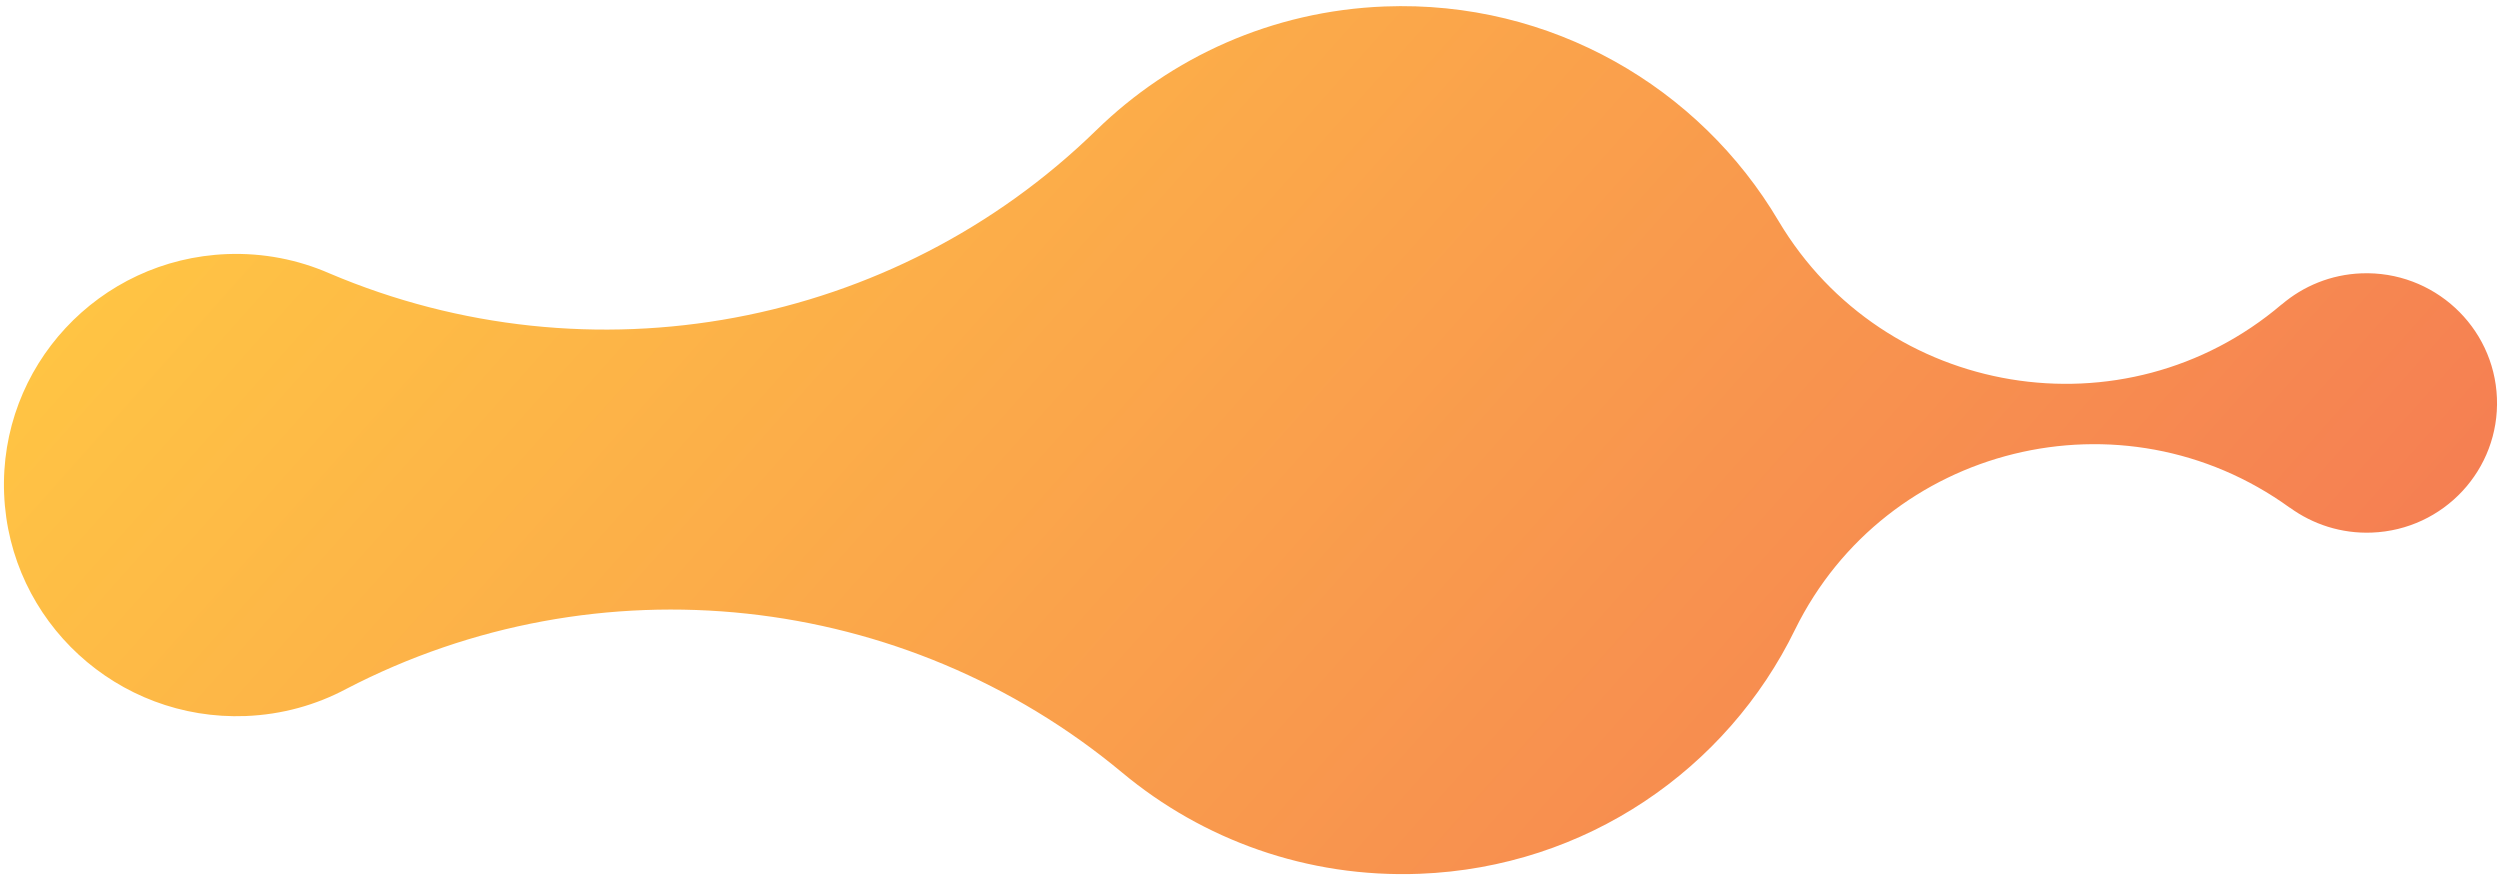 <svg width="404" height="142" viewBox="0 0 404 142" fill="none" xmlns="http://www.w3.org/2000/svg">
  <path id="bg--3" d="M39.7 115.711C45.579 115.483 51.084 113.923 55.942 111.335C96.605 90.184 146.123 95.516 181.362 124.866C194.325 135.669 211.203 141.904 229.419 141.204C256.336 140.167 279.114 124.25 290.086 101.727C304.769 71.889 342.998 62.468 370.05 82.06L370.049 82.04C373.753 84.73 378.352 86.256 383.287 86.067C394.921 85.619 403.97 75.877 403.503 64.306C403.035 52.738 393.227 43.723 381.598 44.172C376.661 44.361 372.201 46.238 368.724 49.204L368.723 49.186C343.335 70.799 304.466 64.348 287.426 35.734C274.669 14.125 250.682 0.011 223.763 1.046C205.547 1.75 189.224 9.266 177.172 21.034L177.171 21.033C144.409 53.004 95.472 62.13 53.23 44.173C48.181 41.968 42.566 40.835 36.688 41.061C15.964 41.859 -0.165 59.219 0.667 79.833C1.5 100.445 18.975 116.51 39.7 115.711" fill="url(#paint0_linear_2134_10641)"/>
  <defs>
    <linearGradient id="paint0_linear_2134_10641" x1="87.171" y1="-32.954" x2="371.289" y2="220.159" gradientUnits="userSpaceOnUse">
      <stop stop-color="#FFC444"/>
      <stop offset="0.996" stop-color="#F36F56"/>
      <stop offset="1" stop-color="#F36F56"/>
    </linearGradient>
  </defs>
</svg>
